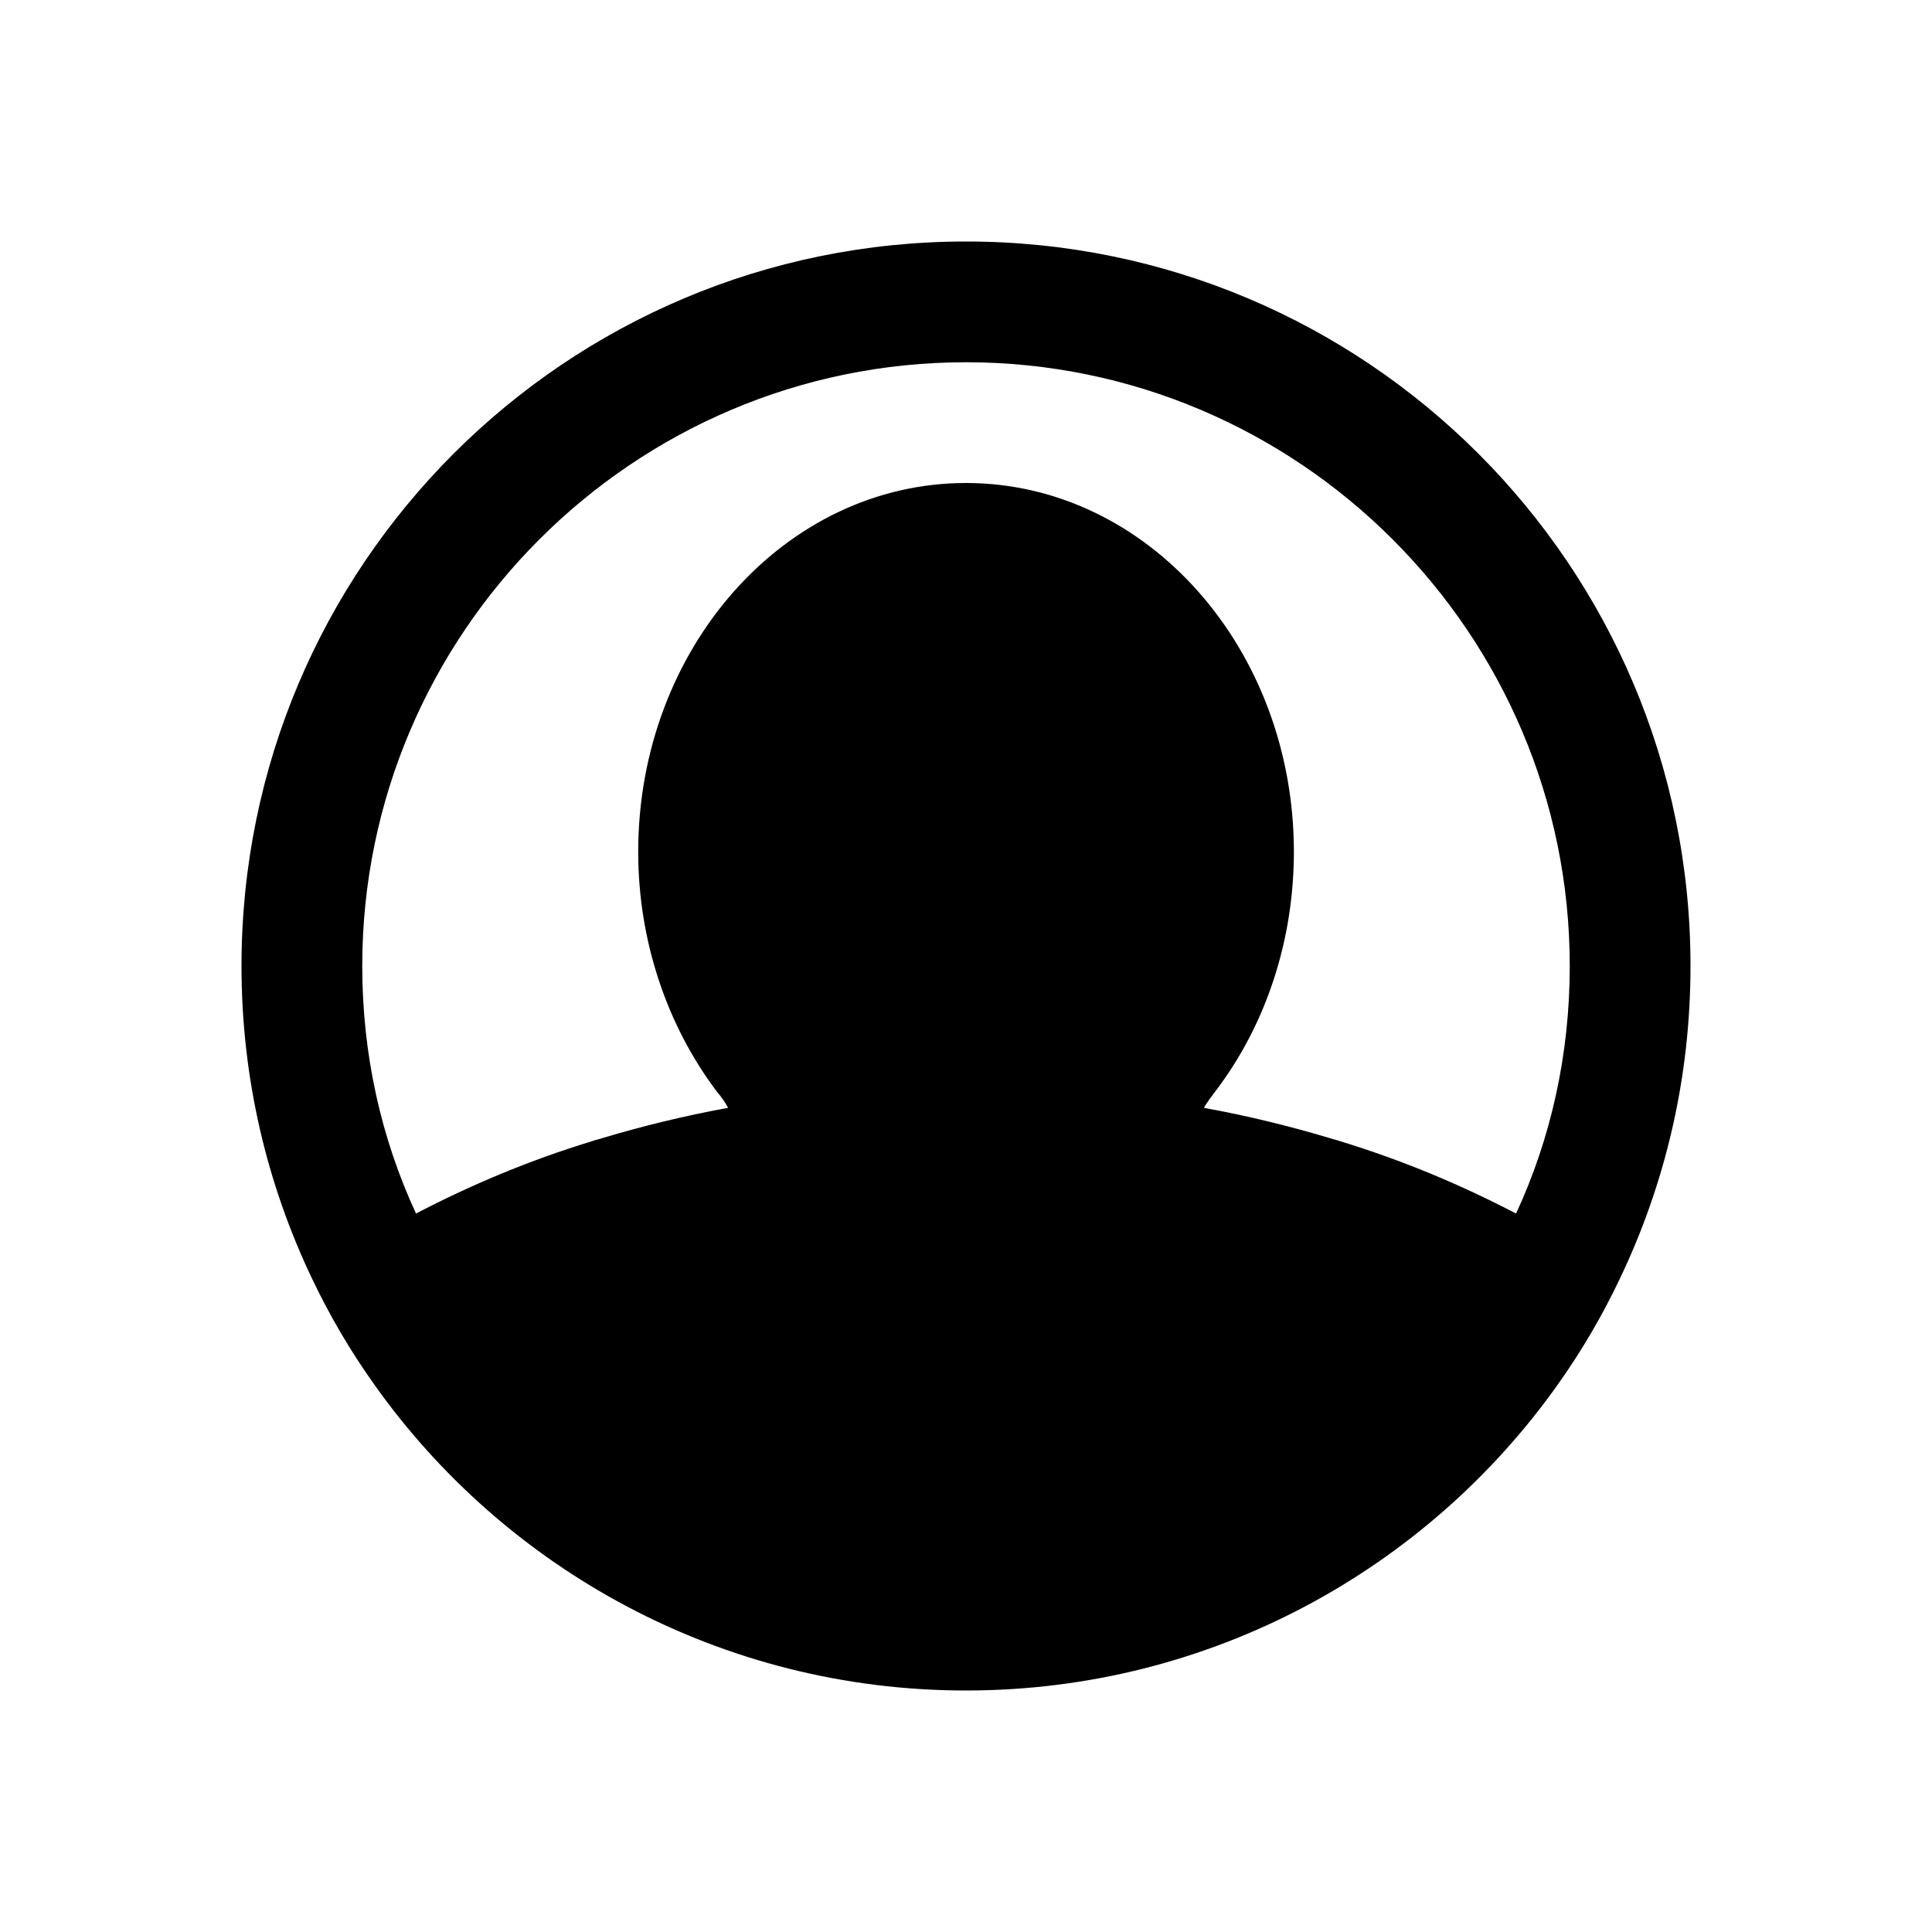 <svg viewBox="0 0 24 24" fill="none" xmlns="http://www.w3.org/2000/svg">
<g clip-path="url(#clip0_80_64)">
<path d="M12 3C7.027 3 3 7.027 3 12C3 13.395 3.315 14.707 3.877 15.885C4.095 16.343 4.35 16.778 4.643 17.19C6.27 19.492 8.963 21 12 21C15.037 21 17.73 19.492 19.358 17.19C19.65 16.778 19.905 16.343 20.122 15.885C20.685 14.708 21 13.395 21 12C21 7.027 16.973 3 12 3ZM18.833 15.075C18.158 14.723 17.43 14.415 16.643 14.175C16.605 14.16 16.56 14.153 16.515 14.137C16.013 13.987 15.495 13.86 14.955 13.762C14.993 13.695 15.045 13.627 15.09 13.567C15.728 12.735 16.073 11.677 16.073 10.582C16.073 8.055 14.25 6 12 6C9.75 6 7.928 8.055 7.928 10.582C7.928 11.677 8.28 12.735 8.91 13.567C8.963 13.627 9.008 13.695 9.045 13.762C8.505 13.86 7.988 13.987 7.485 14.137C7.44 14.153 7.395 14.16 7.358 14.175C6.57 14.415 5.843 14.723 5.168 15.075C4.733 14.137 4.5 13.095 4.5 12C4.5 7.867 7.868 4.5 12 4.5C16.133 4.5 19.5 7.868 19.5 12C19.5 13.095 19.268 14.137 18.833 15.075Z" fill="currentColor"/>
</g>
<defs>
<clipPath id="clip0_80_64">
<rect width="18" height="18" fill="white" transform="translate(3 3)"/>
</clipPath>
</defs>
</svg>
